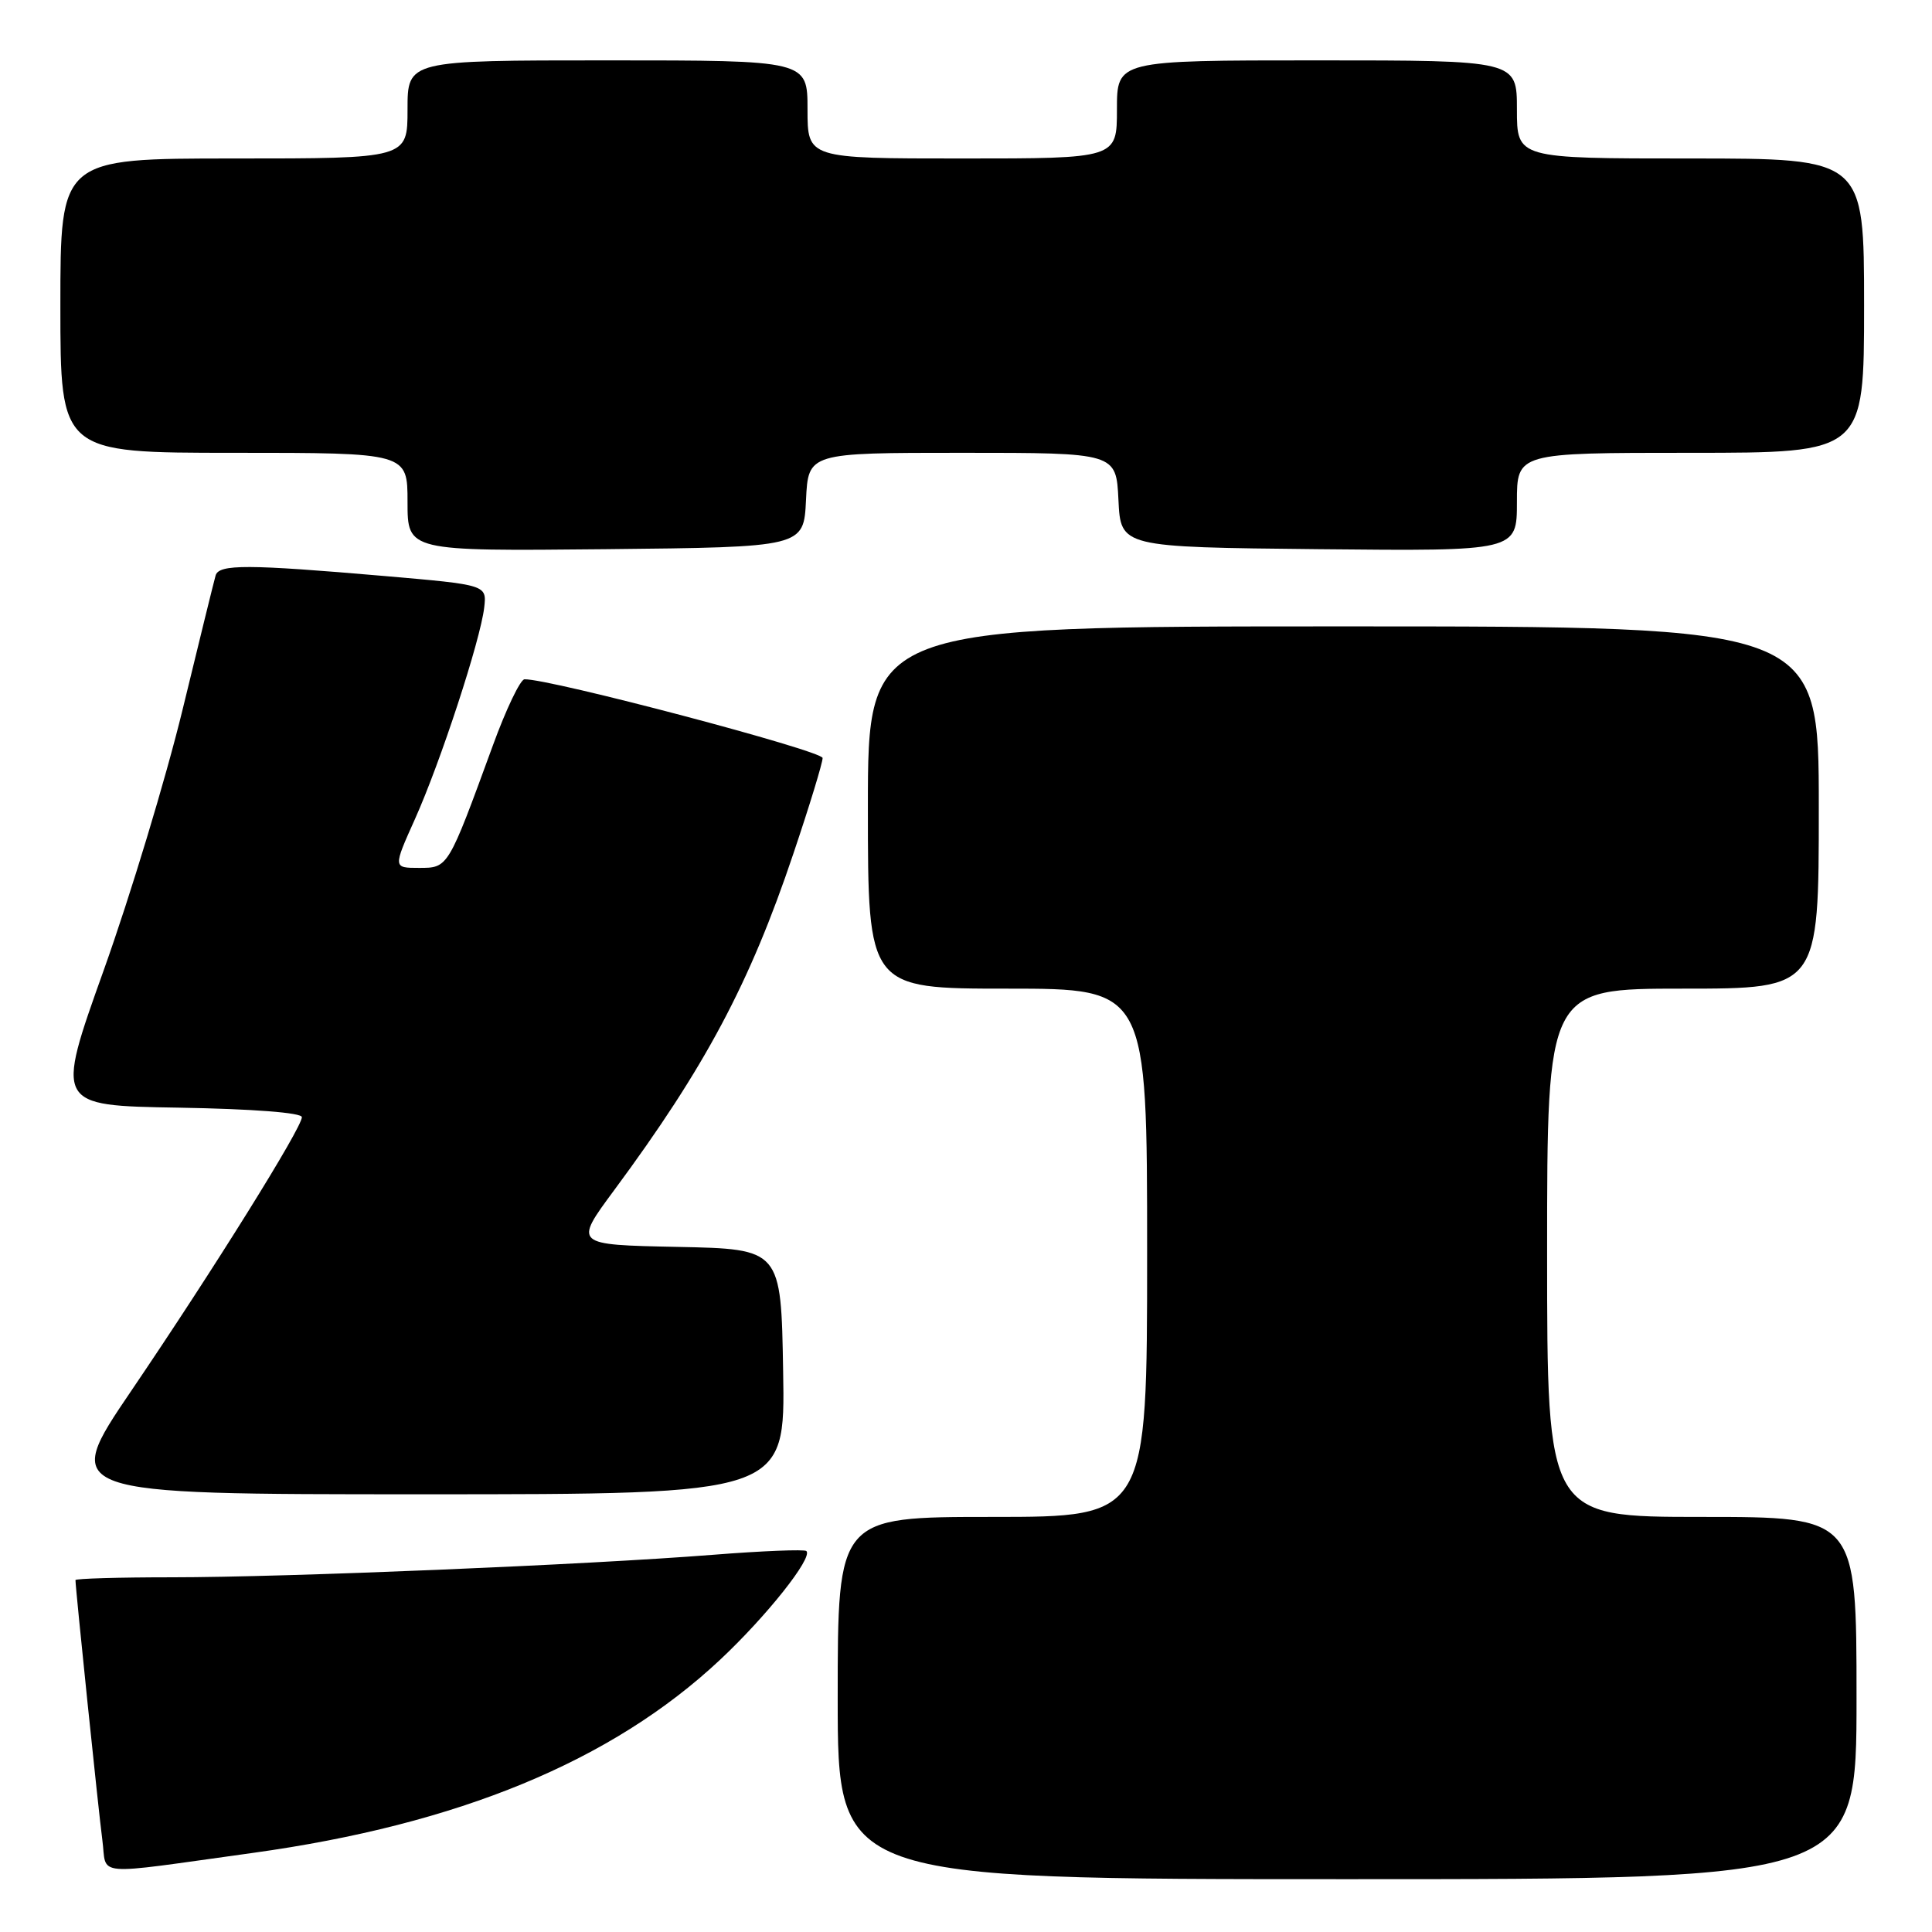 <?xml version="1.0" encoding="UTF-8" standalone="no"?>
<!DOCTYPE svg PUBLIC "-//W3C//DTD SVG 1.1//EN" "http://www.w3.org/Graphics/SVG/1.1/DTD/svg11.dtd" >
<svg xmlns="http://www.w3.org/2000/svg" xmlns:xlink="http://www.w3.org/1999/xlink" version="1.1" viewBox="0 0 256 256">
 <g >
 <path fill="currentColor"
d=" M 246.00 225.00 C 246.00 201.00 246.00 201.00 225.50 201.00 C 205.00 201.00 205.00 201.00 205.00 166.00 C 205.00 131.00 205.00 131.00 223.00 131.00 C 241.00 131.00 241.00 131.00 241.00 107.00 C 241.00 83.00 241.00 83.00 178.00 83.00 C 115.00 83.00 115.00 83.00 115.00 107.00 C 115.00 131.00 115.00 131.00 133.50 131.00 C 152.00 131.00 152.00 131.00 152.00 166.00 C 152.00 201.00 152.00 201.00 131.50 201.00 C 111.00 201.00 111.00 201.00 111.00 225.00 C 111.00 249.00 111.00 249.00 178.50 249.00 C 246.00 249.00 246.00 249.00 246.00 225.00 Z  M 33.50 245.52 C 60.75 241.75 81.05 233.37 95.37 219.97 C 101.54 214.20 107.74 206.40 106.85 205.52 C 106.61 205.28 101.03 205.50 94.45 206.02 C 77.74 207.34 37.97 209.00 22.75 209.00 C 15.74 209.00 10.00 209.17 10.00 209.37 C 10.00 210.44 13.07 240.13 13.56 243.80 C 14.22 248.72 11.84 248.51 33.50 245.52 Z  M 103.77 181.75 C 103.50 165.50 103.50 165.50 89.76 165.22 C 76.03 164.94 76.03 164.94 81.37 157.72 C 93.45 141.39 99.36 130.28 105.12 113.13 C 107.26 106.79 109.00 101.08 109.00 100.44 C 109.00 99.48 72.82 89.92 69.50 90.01 C 68.95 90.02 67.06 93.96 65.31 98.77 C 59.34 115.09 59.40 115.00 55.53 115.00 C 52.08 115.00 52.08 115.00 54.98 108.54 C 58.37 100.99 63.66 84.82 64.16 80.50 C 64.50 77.50 64.50 77.50 51.00 76.33 C 32.81 74.76 29.01 74.74 28.57 76.25 C 28.37 76.94 26.40 84.94 24.19 94.04 C 21.98 103.13 17.28 118.66 13.75 128.54 C 7.33 146.50 7.33 146.50 23.67 146.77 C 33.56 146.94 40.00 147.44 40.00 148.03 C 40.00 149.45 28.29 168.23 17.42 184.25 C 8.09 198.00 8.09 198.00 56.07 198.00 C 104.05 198.00 104.05 198.00 103.77 181.75 Z  M 106.80 66.25 C 107.10 60.00 107.10 60.00 127.50 60.00 C 147.90 60.00 147.90 60.00 148.20 66.25 C 148.50 72.50 148.50 72.50 174.75 72.77 C 201.00 73.03 201.00 73.03 201.00 66.52 C 201.00 60.00 201.00 60.00 224.00 60.00 C 247.00 60.00 247.00 60.00 247.00 40.50 C 247.00 21.00 247.00 21.00 224.00 21.00 C 201.00 21.00 201.00 21.00 201.00 14.50 C 201.00 8.00 201.00 8.00 174.50 8.00 C 148.00 8.00 148.00 8.00 148.00 14.50 C 148.00 21.00 148.00 21.00 127.50 21.00 C 107.00 21.00 107.00 21.00 107.00 14.50 C 107.00 8.00 107.00 8.00 80.50 8.00 C 54.00 8.00 54.00 8.00 54.00 14.50 C 54.00 21.00 54.00 21.00 31.00 21.00 C 8.00 21.00 8.00 21.00 8.00 40.50 C 8.00 60.00 8.00 60.00 31.00 60.00 C 54.00 60.00 54.00 60.00 54.00 66.52 C 54.00 73.03 54.00 73.03 80.25 72.77 C 106.50 72.50 106.50 72.50 106.80 66.25 Z "/>
</g>
</svg>
